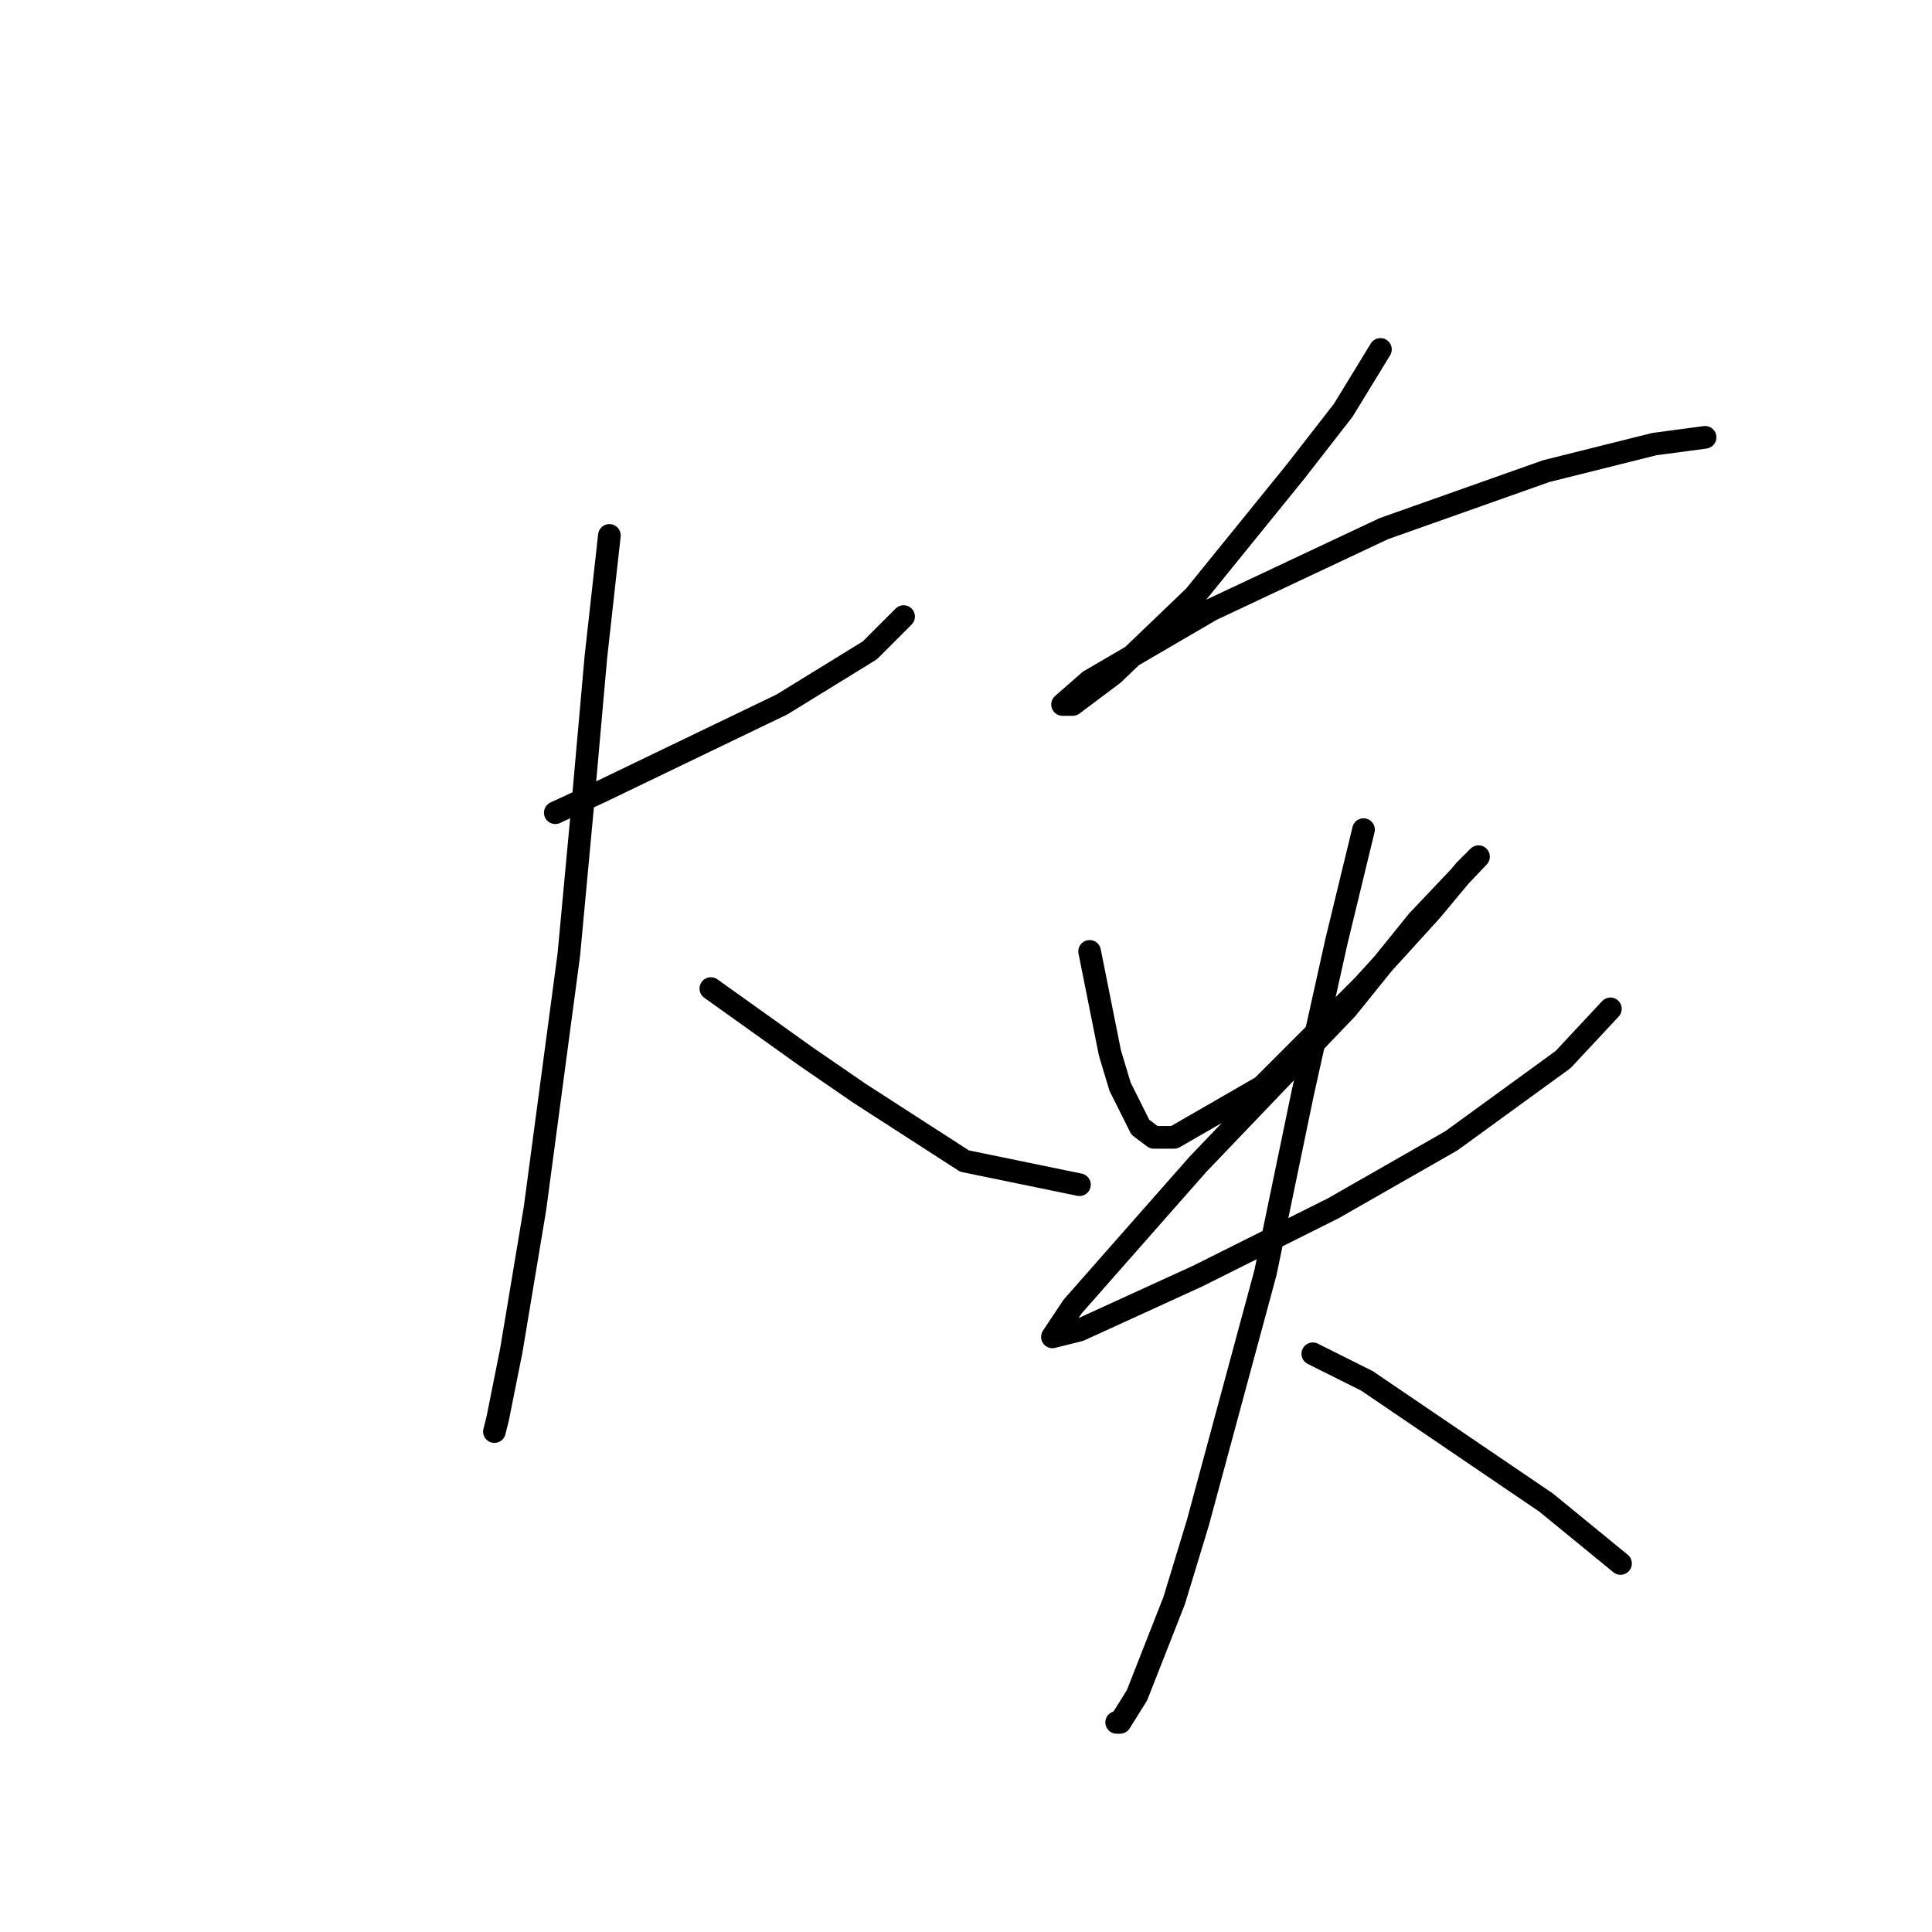 <?xml version="1.0" standalone="no"?>
    <svg width="256" height="256" xmlns="http://www.w3.org/2000/svg" version="1.1">
    <polyline stroke="black" stroke-width="3" stroke-linecap="round" fill="transparent" stroke-linejoin="round" points="73.579 107.688 79.404 105 91.503 99.174 103.602 93.349 115.252 86.18 119.733 81.699 119.733 81.699 " />
        <polyline stroke="black" stroke-width="3" stroke-linecap="round" fill="transparent" stroke-linejoin="round" points="80.748 70.944 78.956 87.076 77.164 107.24 75.371 126.509 70.89 160.116 67.753 178.936 65.961 187.898 65.513 189.691 65.513 189.691 " />
        <polyline stroke="black" stroke-width="3" stroke-linecap="round" fill="transparent" stroke-linejoin="round" points="94.191 130.99 106.738 139.952 113.908 144.881 127.799 153.843 143.034 156.98 143.034 156.98 " />
        <polyline stroke="black" stroke-width="3" stroke-linecap="round" fill="transparent" stroke-linejoin="round" points="182.915 46.299 177.986 54.364 171.713 62.43 158.27 79.01 147.515 89.316 142.138 93.349 140.794 93.349 144.379 90.212 160.51 80.802 183.363 70.048 204.872 62.43 219.212 58.845 225.933 57.949 225.933 57.949 " />
        <polyline stroke="black" stroke-width="3" stroke-linecap="round" fill="transparent" stroke-linejoin="round" points="144.379 126.061 147.067 139.504 148.412 143.985 151.1 149.362 152.893 150.706 155.581 150.706 167.232 143.985 180.675 130.542 189.637 120.683 194.118 115.306 195.91 113.514 187.844 122.028 178.434 133.678 158.718 154.291 142.138 173.111 139.45 177.144 143.034 176.248 158.718 169.078 176.642 160.116 192.325 151.154 207.113 140.4 213.386 133.678 213.386 133.678 " />
        <polyline stroke="black" stroke-width="3" stroke-linecap="round" fill="transparent" stroke-linejoin="round" points="180.675 109.929 177.09 124.716 172.609 144.881 167.68 168.63 158.718 201.79 155.581 212.096 150.652 224.643 148.412 228.228 147.963 228.228 147.963 228.228 " />
        <polyline stroke="black" stroke-width="3" stroke-linecap="round" fill="transparent" stroke-linejoin="round" points="173.953 179.385 181.123 182.969 204.872 199.101 214.73 207.167 214.73 207.167 " />
        </svg>